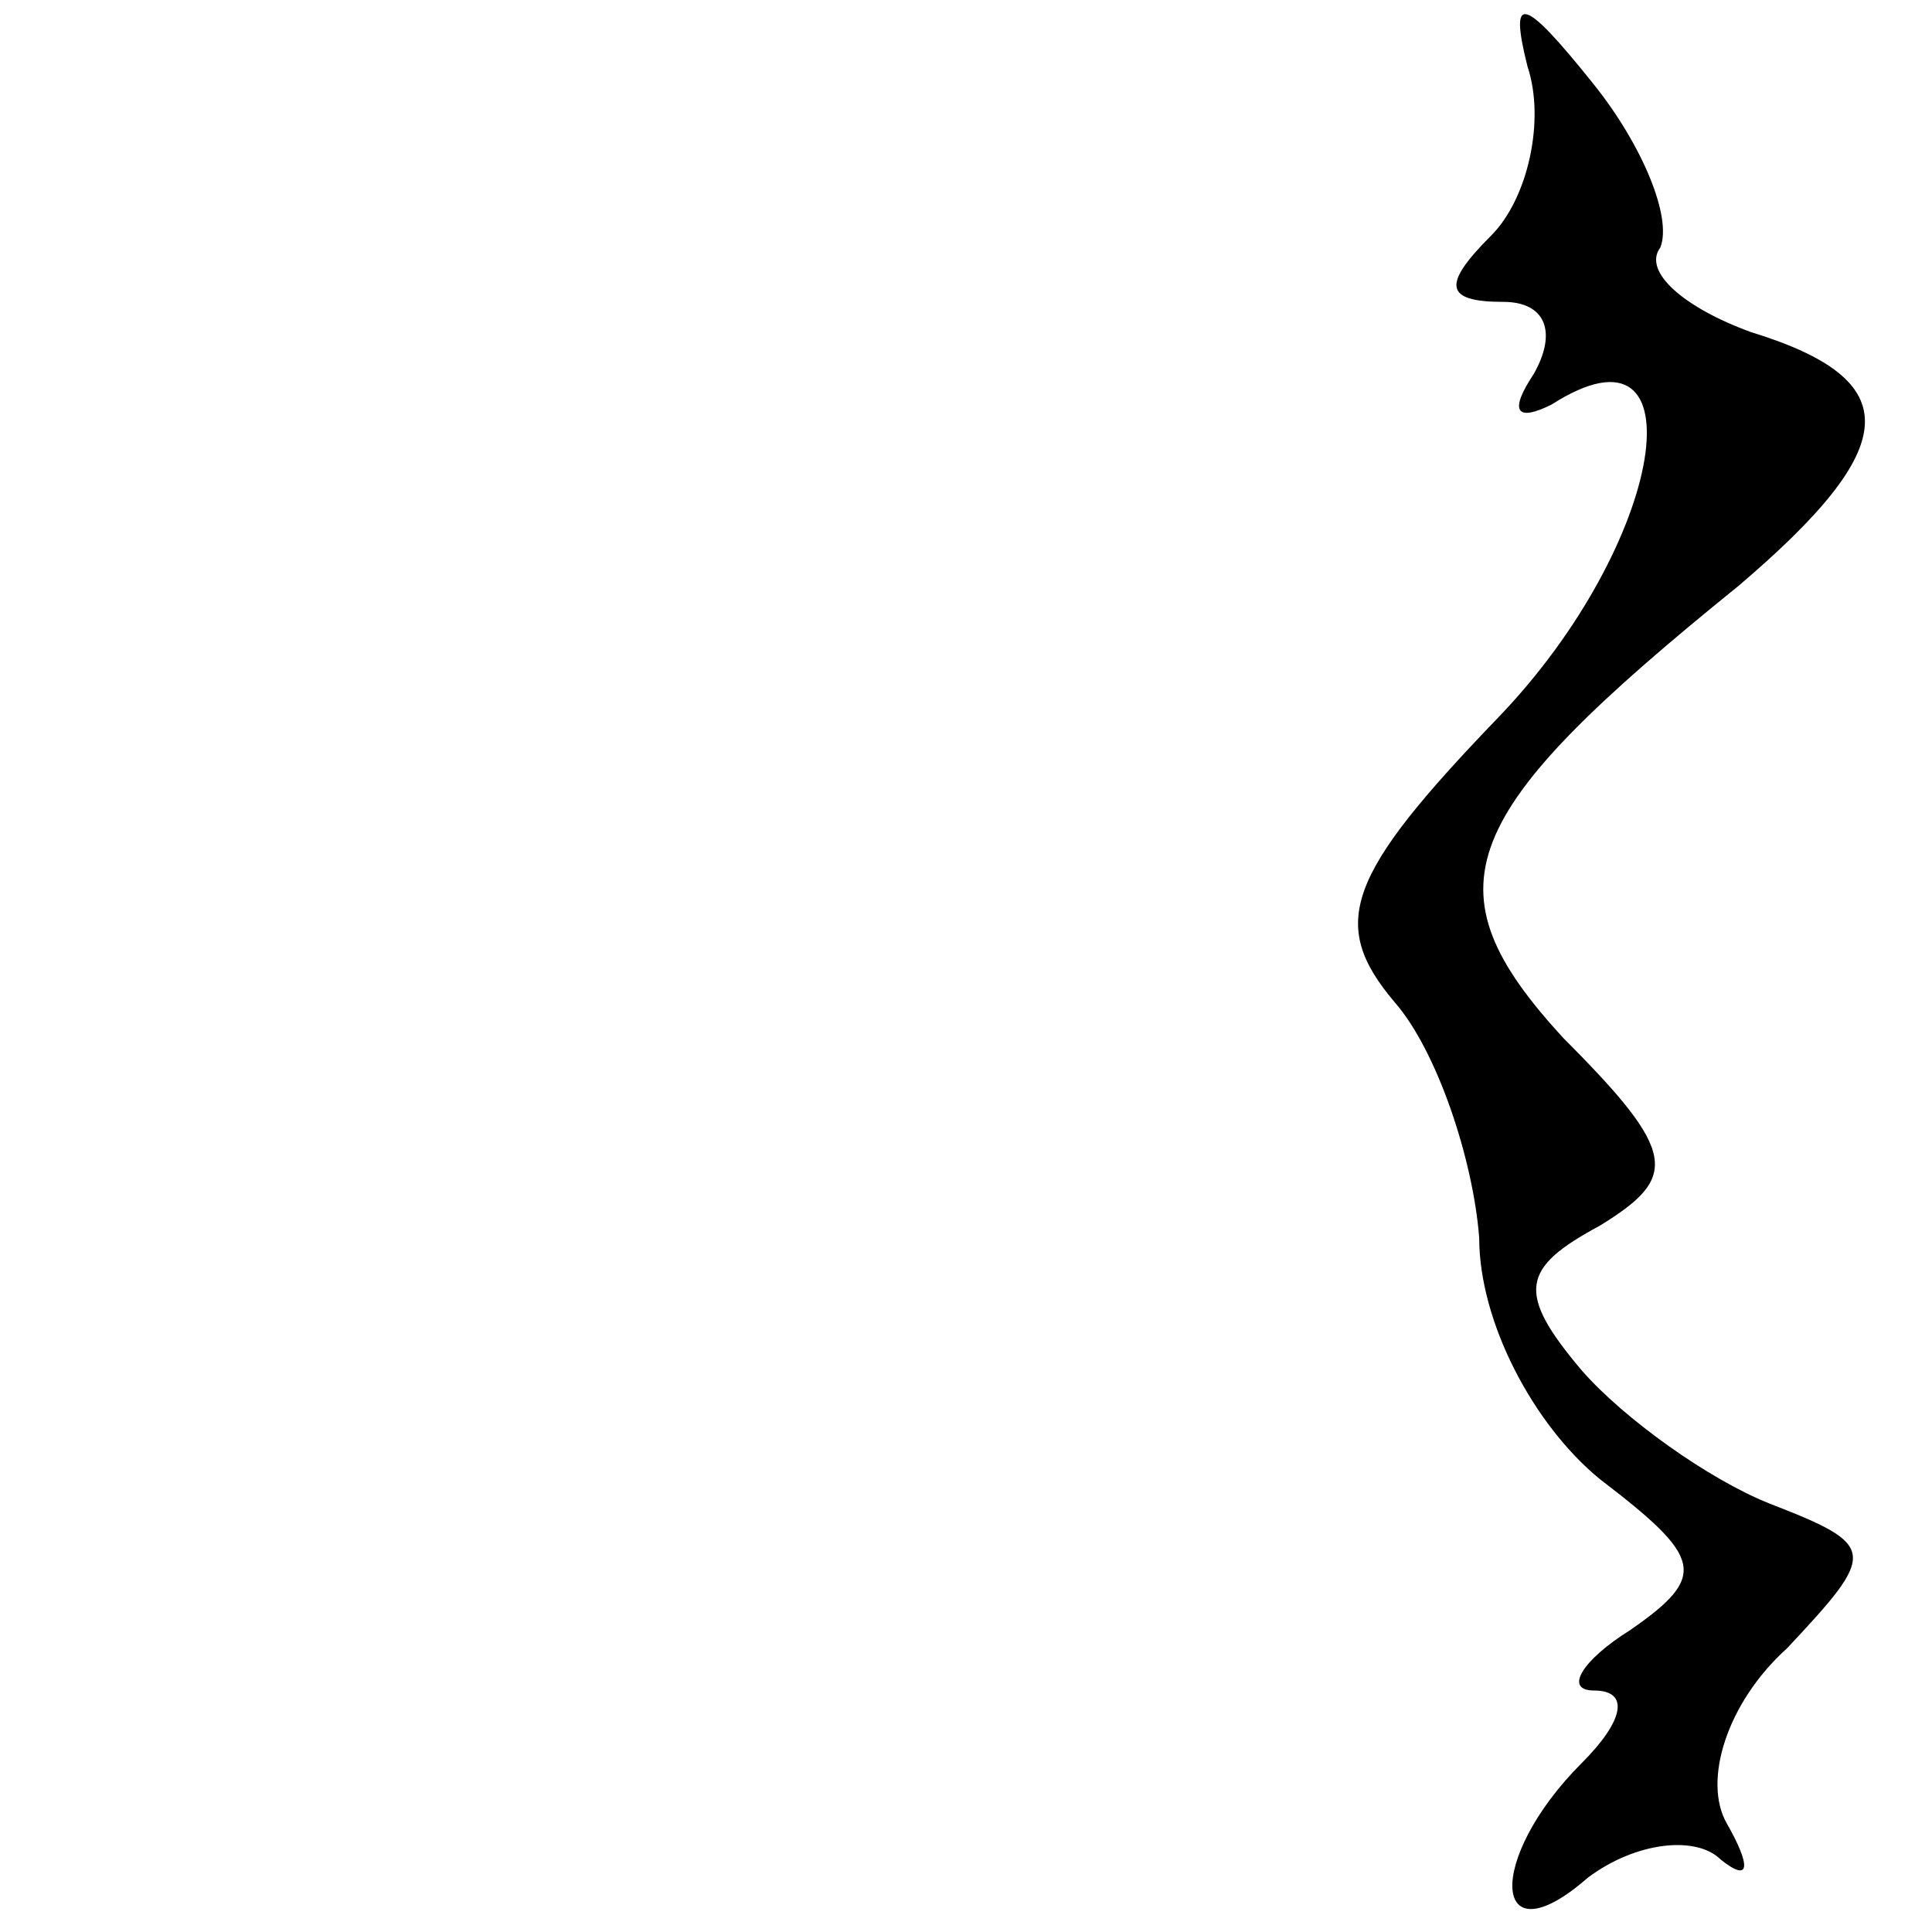<?xml version="1.0" standalone="no"?>
<!DOCTYPE svg PUBLIC "-//W3C//DTD SVG 20010904//EN"
 "http://www.w3.org/TR/2001/REC-SVG-20010904/DTD/svg10.dtd">
<svg version="1.0" xmlns="http://www.w3.org/2000/svg"
 width="32pt" height="32pt" viewBox="0 0 32 32"
 preserveAspectRatio="xMidYMid meet">
<g transform="translate(0,32) scale(0.1,-0.1)"
fill="#000000" stroke="none">
<path fill="#000000" stroke="none" d="M253 309 c3 -9 0 -22 -6 -28 -8 -8 -8
-11 2 -11 7 0 9 -5 5 -12 -4 -6 -3 -8 3 -5 25 16 19 -23 -9 -52 -25 -26 -28
-34 -17 -47 7 -8 13 -26 14 -39 0 -14 9 -31 20 -40 17 -13 18 -16 5 -25 -8 -5
-11 -10 -6 -10 6 0 5 -5 -2 -12 -16 -16 -15 -33 1 -19 8 6 18 7 22 3 5 -4 5
-1 1 6 -4 7 0 20 10 29 15 16 15 17 -3 24 -10 4 -24 14 -31 22 -11 13 -10 17
3 24 13 8 13 12 -6 31 -23 25 -18 37 29 75 27 23 28 34 2 42 -11 4 -18 10 -15
14 2 5 -3 17 -11 27 -12 15 -14 15 -11 3z"/>
</g>
</svg>
